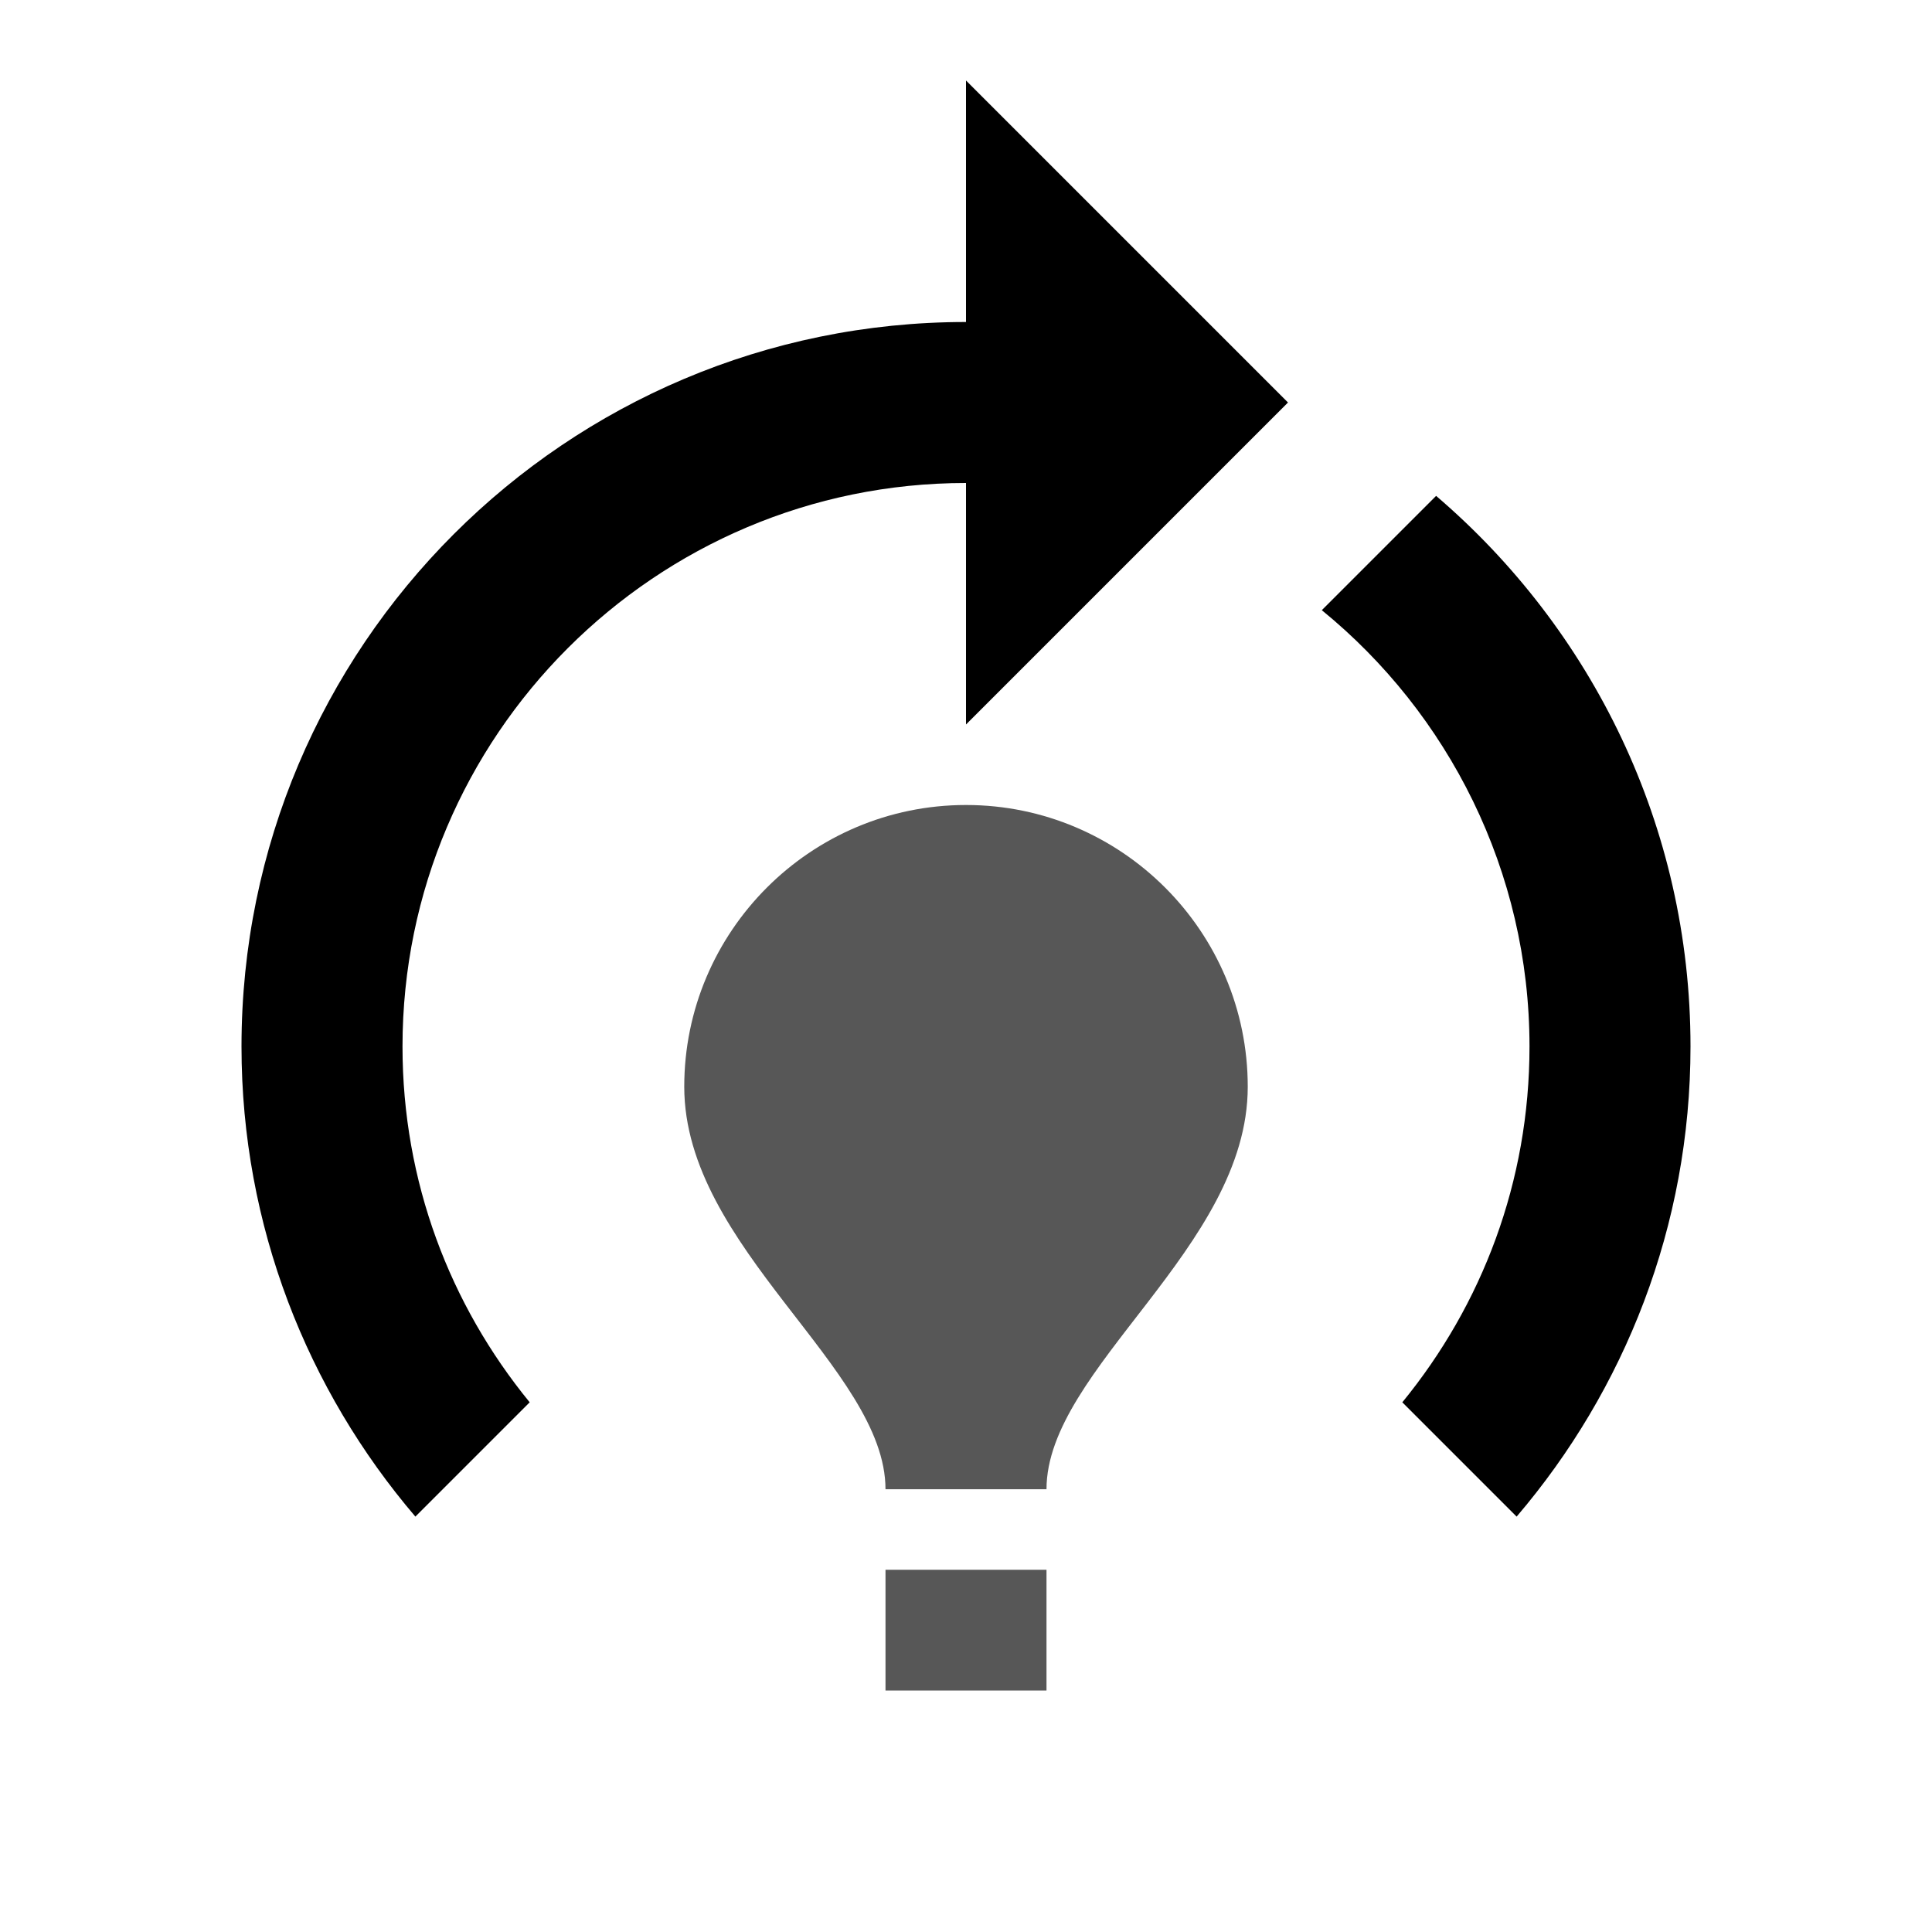 <svg xmlns="http://www.w3.org/2000/svg" width="24px" height="24px" viewBox="0 0 24 24">
<path d="m 15.5,13.5 c 0,2 -2.5,3.5 -2.5,5 H 11 C 11,17 8.5,15.5 8.5,13.5 8.5,11.57 10.07,10 12,10 v 0 c 1.93,0 3.5,1.57 3.5,3.5 z m -2.5,6 H 11 V 21 h 2 z" style="opacity:0.66" />
<path d="m 19,13 c 0,1.68 -0.59,3.21 -1.58,4.42 l 1.42,1.42 C 20.18,17.27 21,15.23 21,13 21,10.26 19.77,7.81 17.84,6.16 L 16.42,7.58 C 17.99,8.86 19,10.82 19,13 Z M 16,5 12,1 v 3 0 c -4.97,0 -9,4.03 -9,9 0,2.23 0.82,4.27 2.16,5.84 l 1.42,-1.42 c -0.99,-1.21 -1.58,-2.74 -1.58,-4.42 0,-3.86 3.14,-7 7,-7 v 0 3 z" />
</svg>
